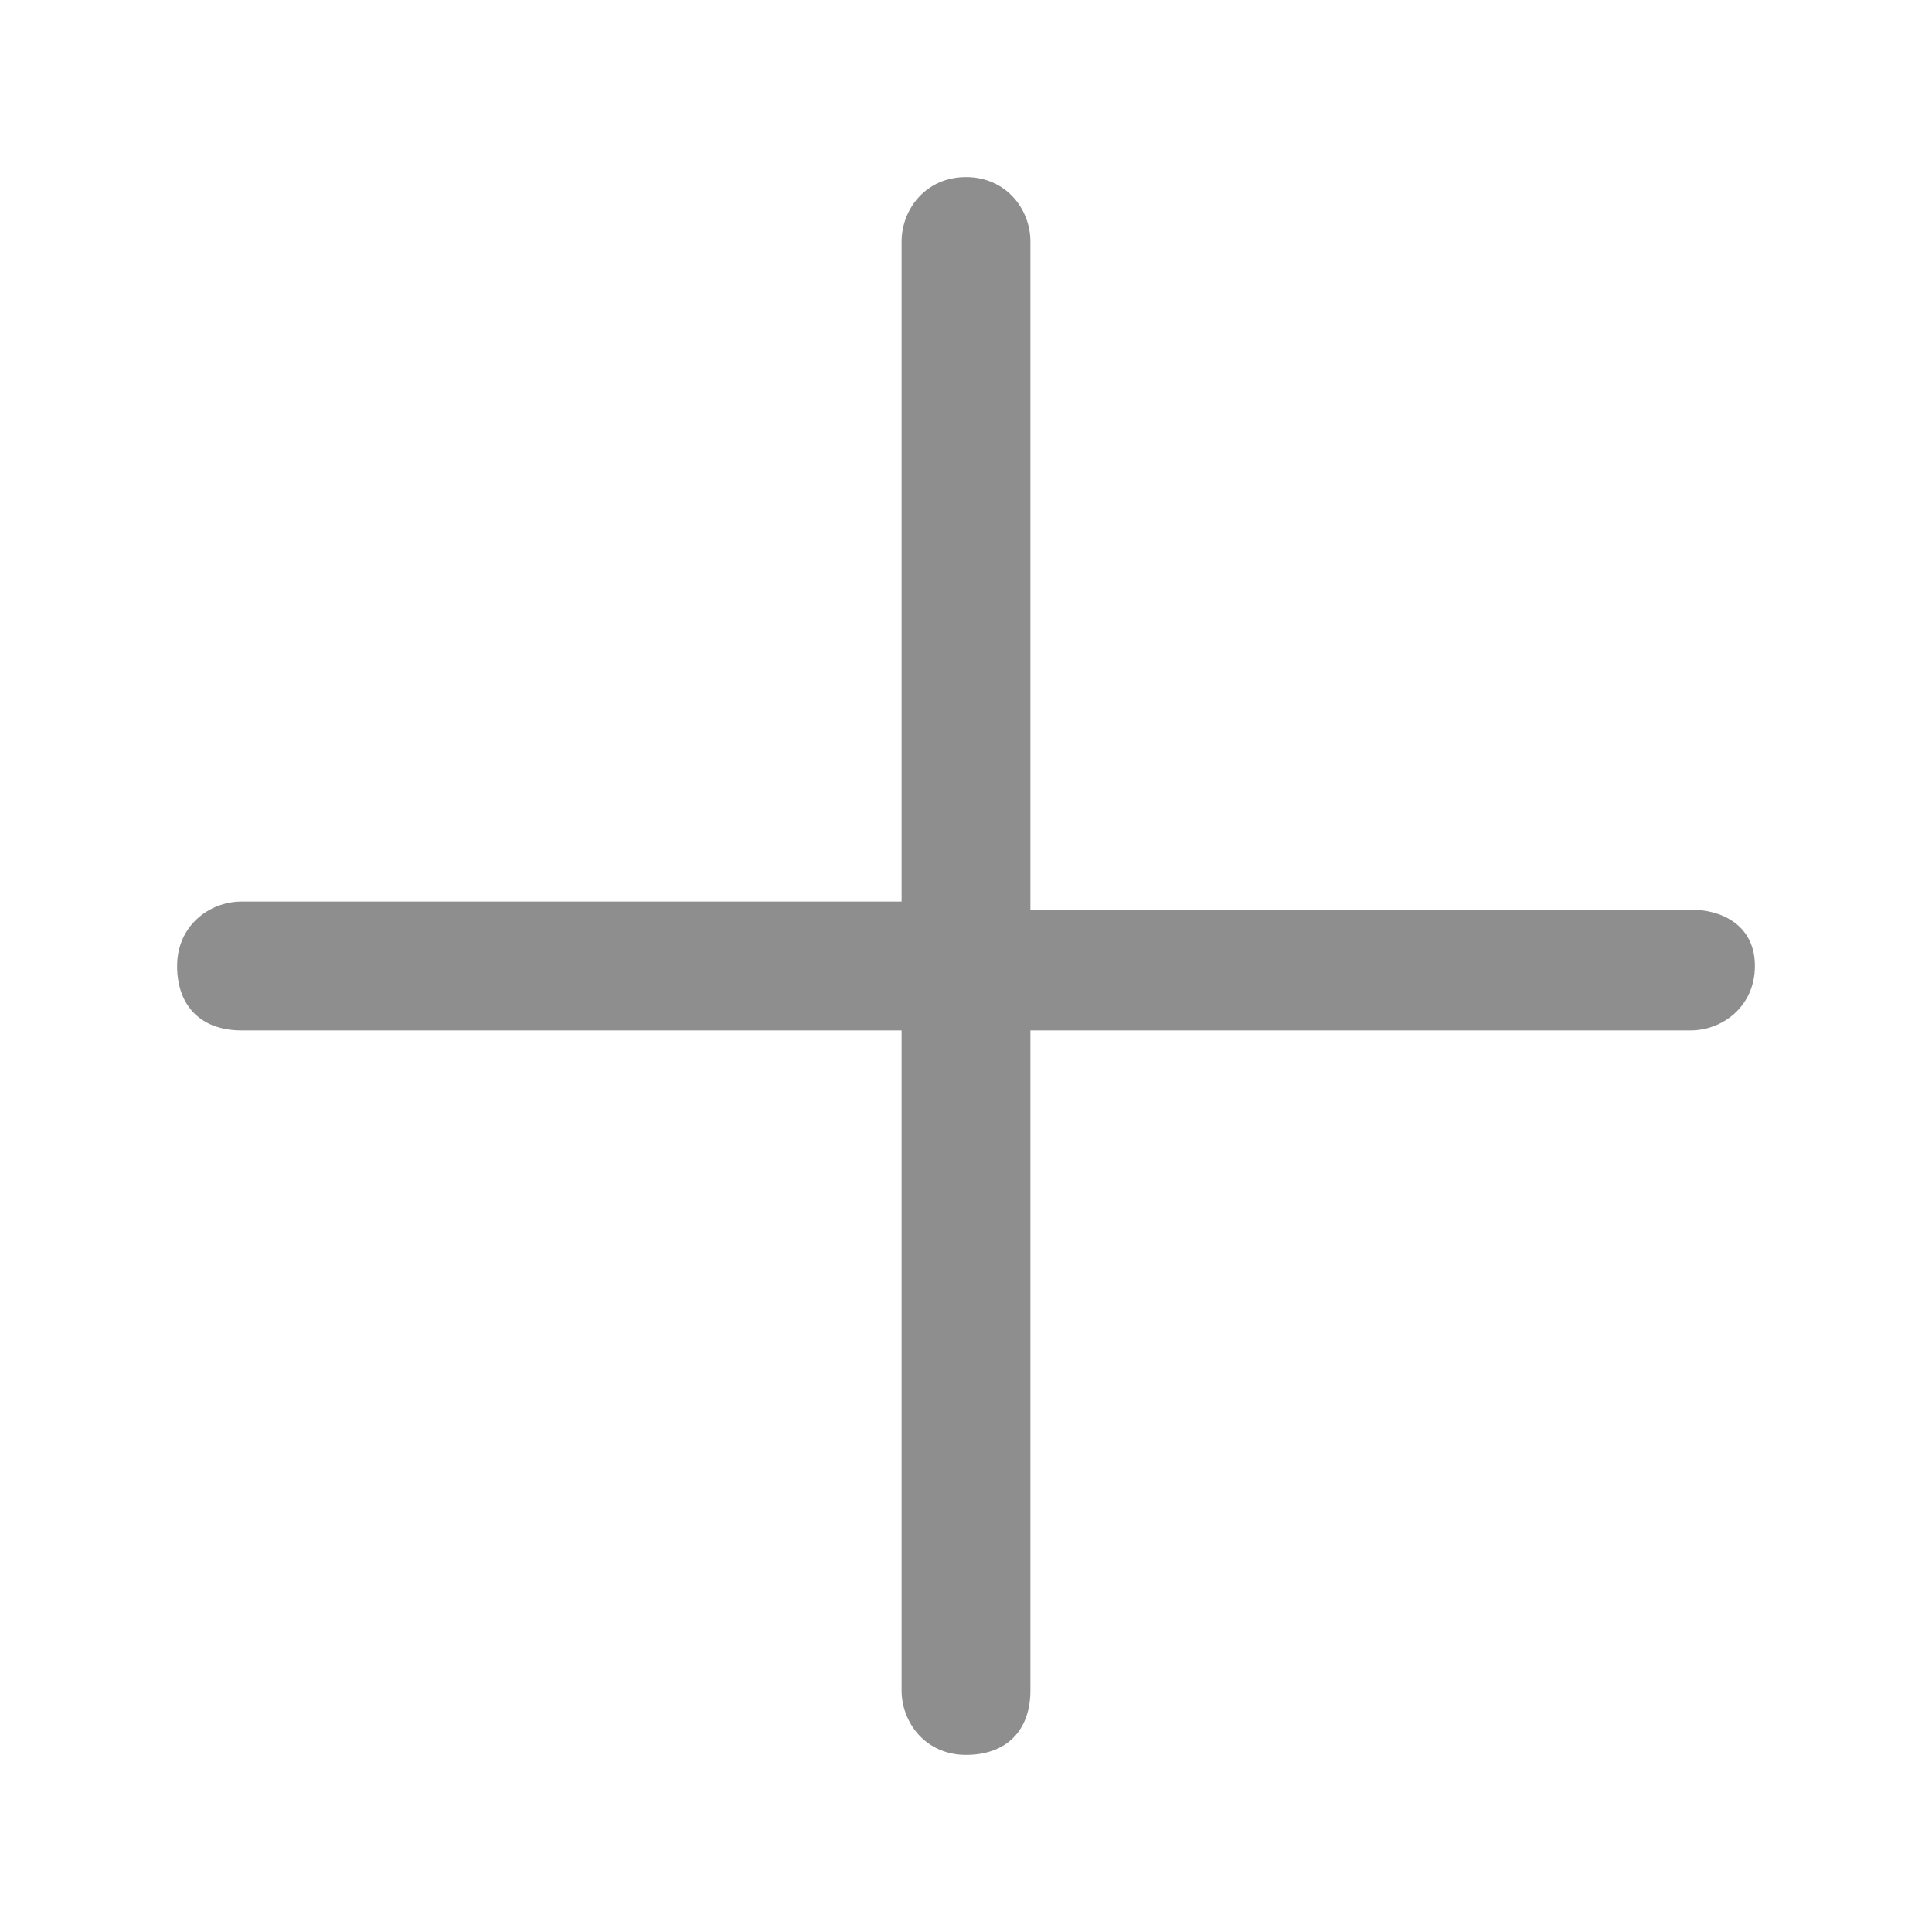 <svg xmlns:xlink="http://www.w3.org/1999/xlink" xmlns="http://www.w3.org/2000/svg" aria-label="Plus icon" class="_ab6-" color="#8e8e8e" fill="#8e8e8e" height="22" role="img" viewBox="0 0 24 24" width="22"><path d="M21 11.3h-8.2V3c0-.4-.3-.8-.8-.8s-.8.4-.8.8v8.2H3c-.4 0-.8.3-.8.8s.3.8.8.8h8.2V21c0 .4.3.8.8.8s.8-.3.8-.8v-8.2H21c.4 0 .8-.3.8-.8s-.4-.7-.8-.7z"></path></svg>